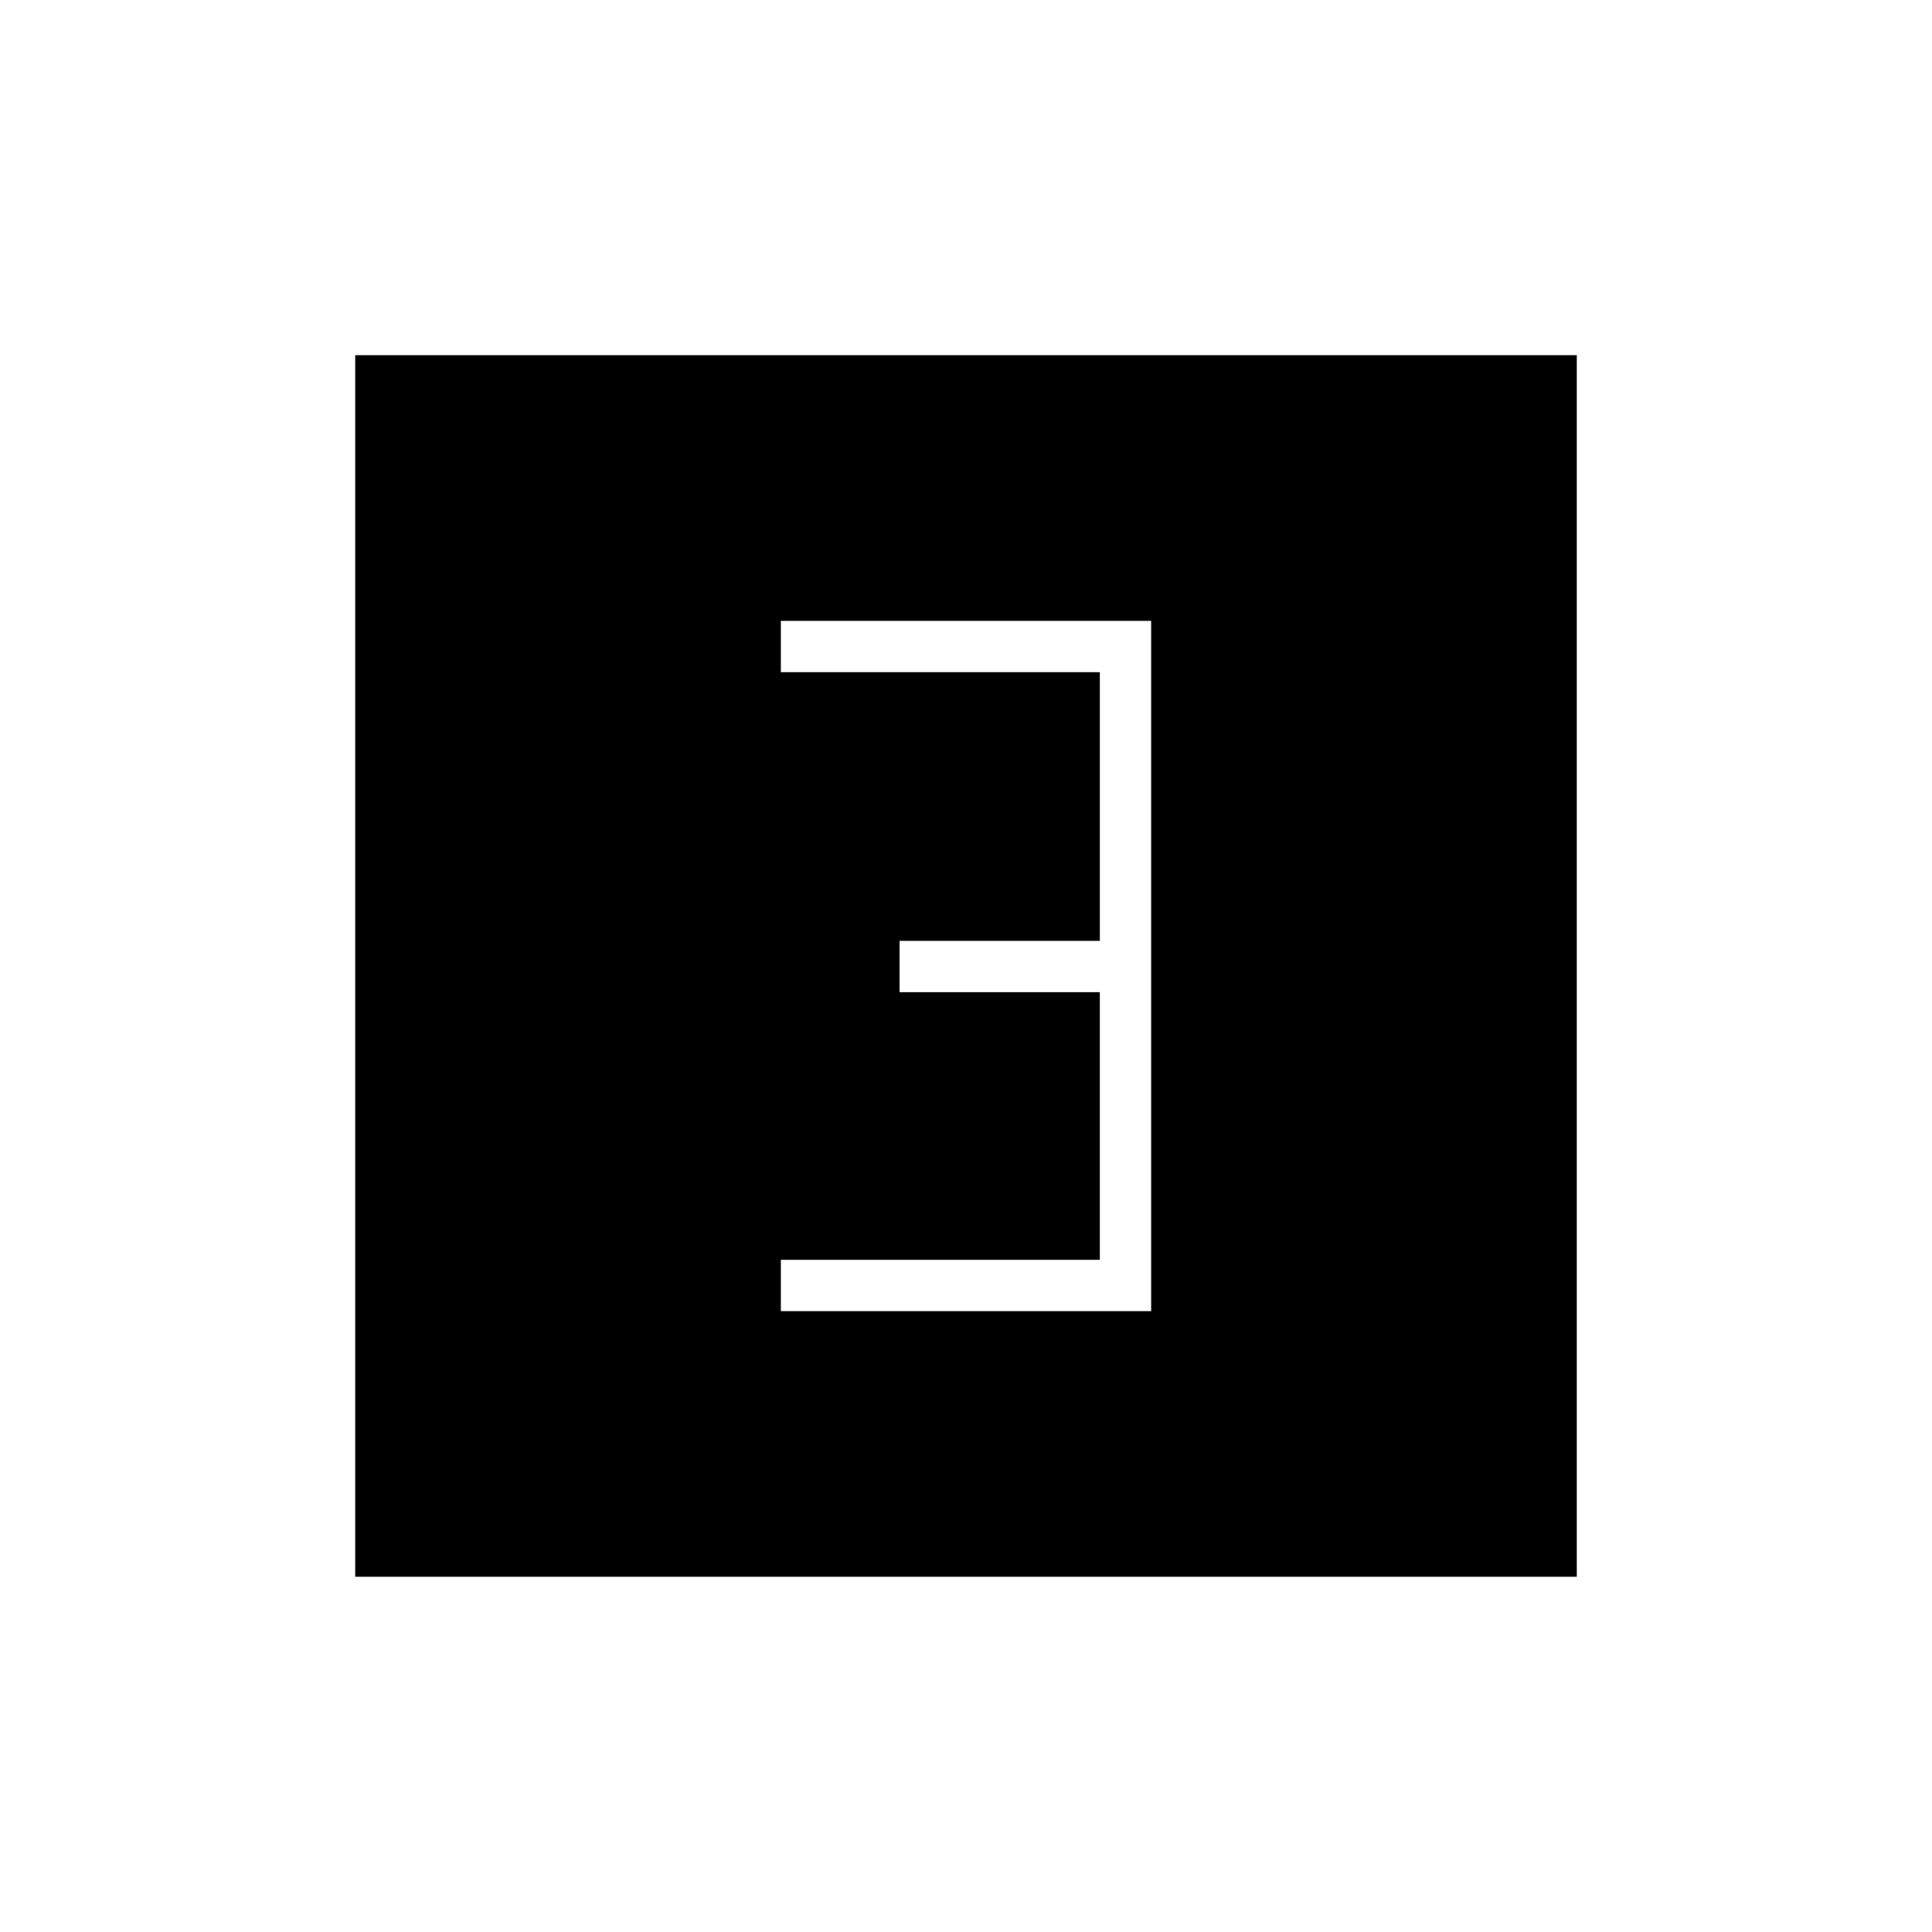 <svg xmlns="http://www.w3.org/2000/svg" height="24" viewBox="0 -960 960 960" width="24"><path d="M388-308.5h184v-343H388v25.5h158.5v133.5H447v25.5h99.5v133H388v25.5Zm-211.5 132v-607h607v607h-607Z"/></svg>
